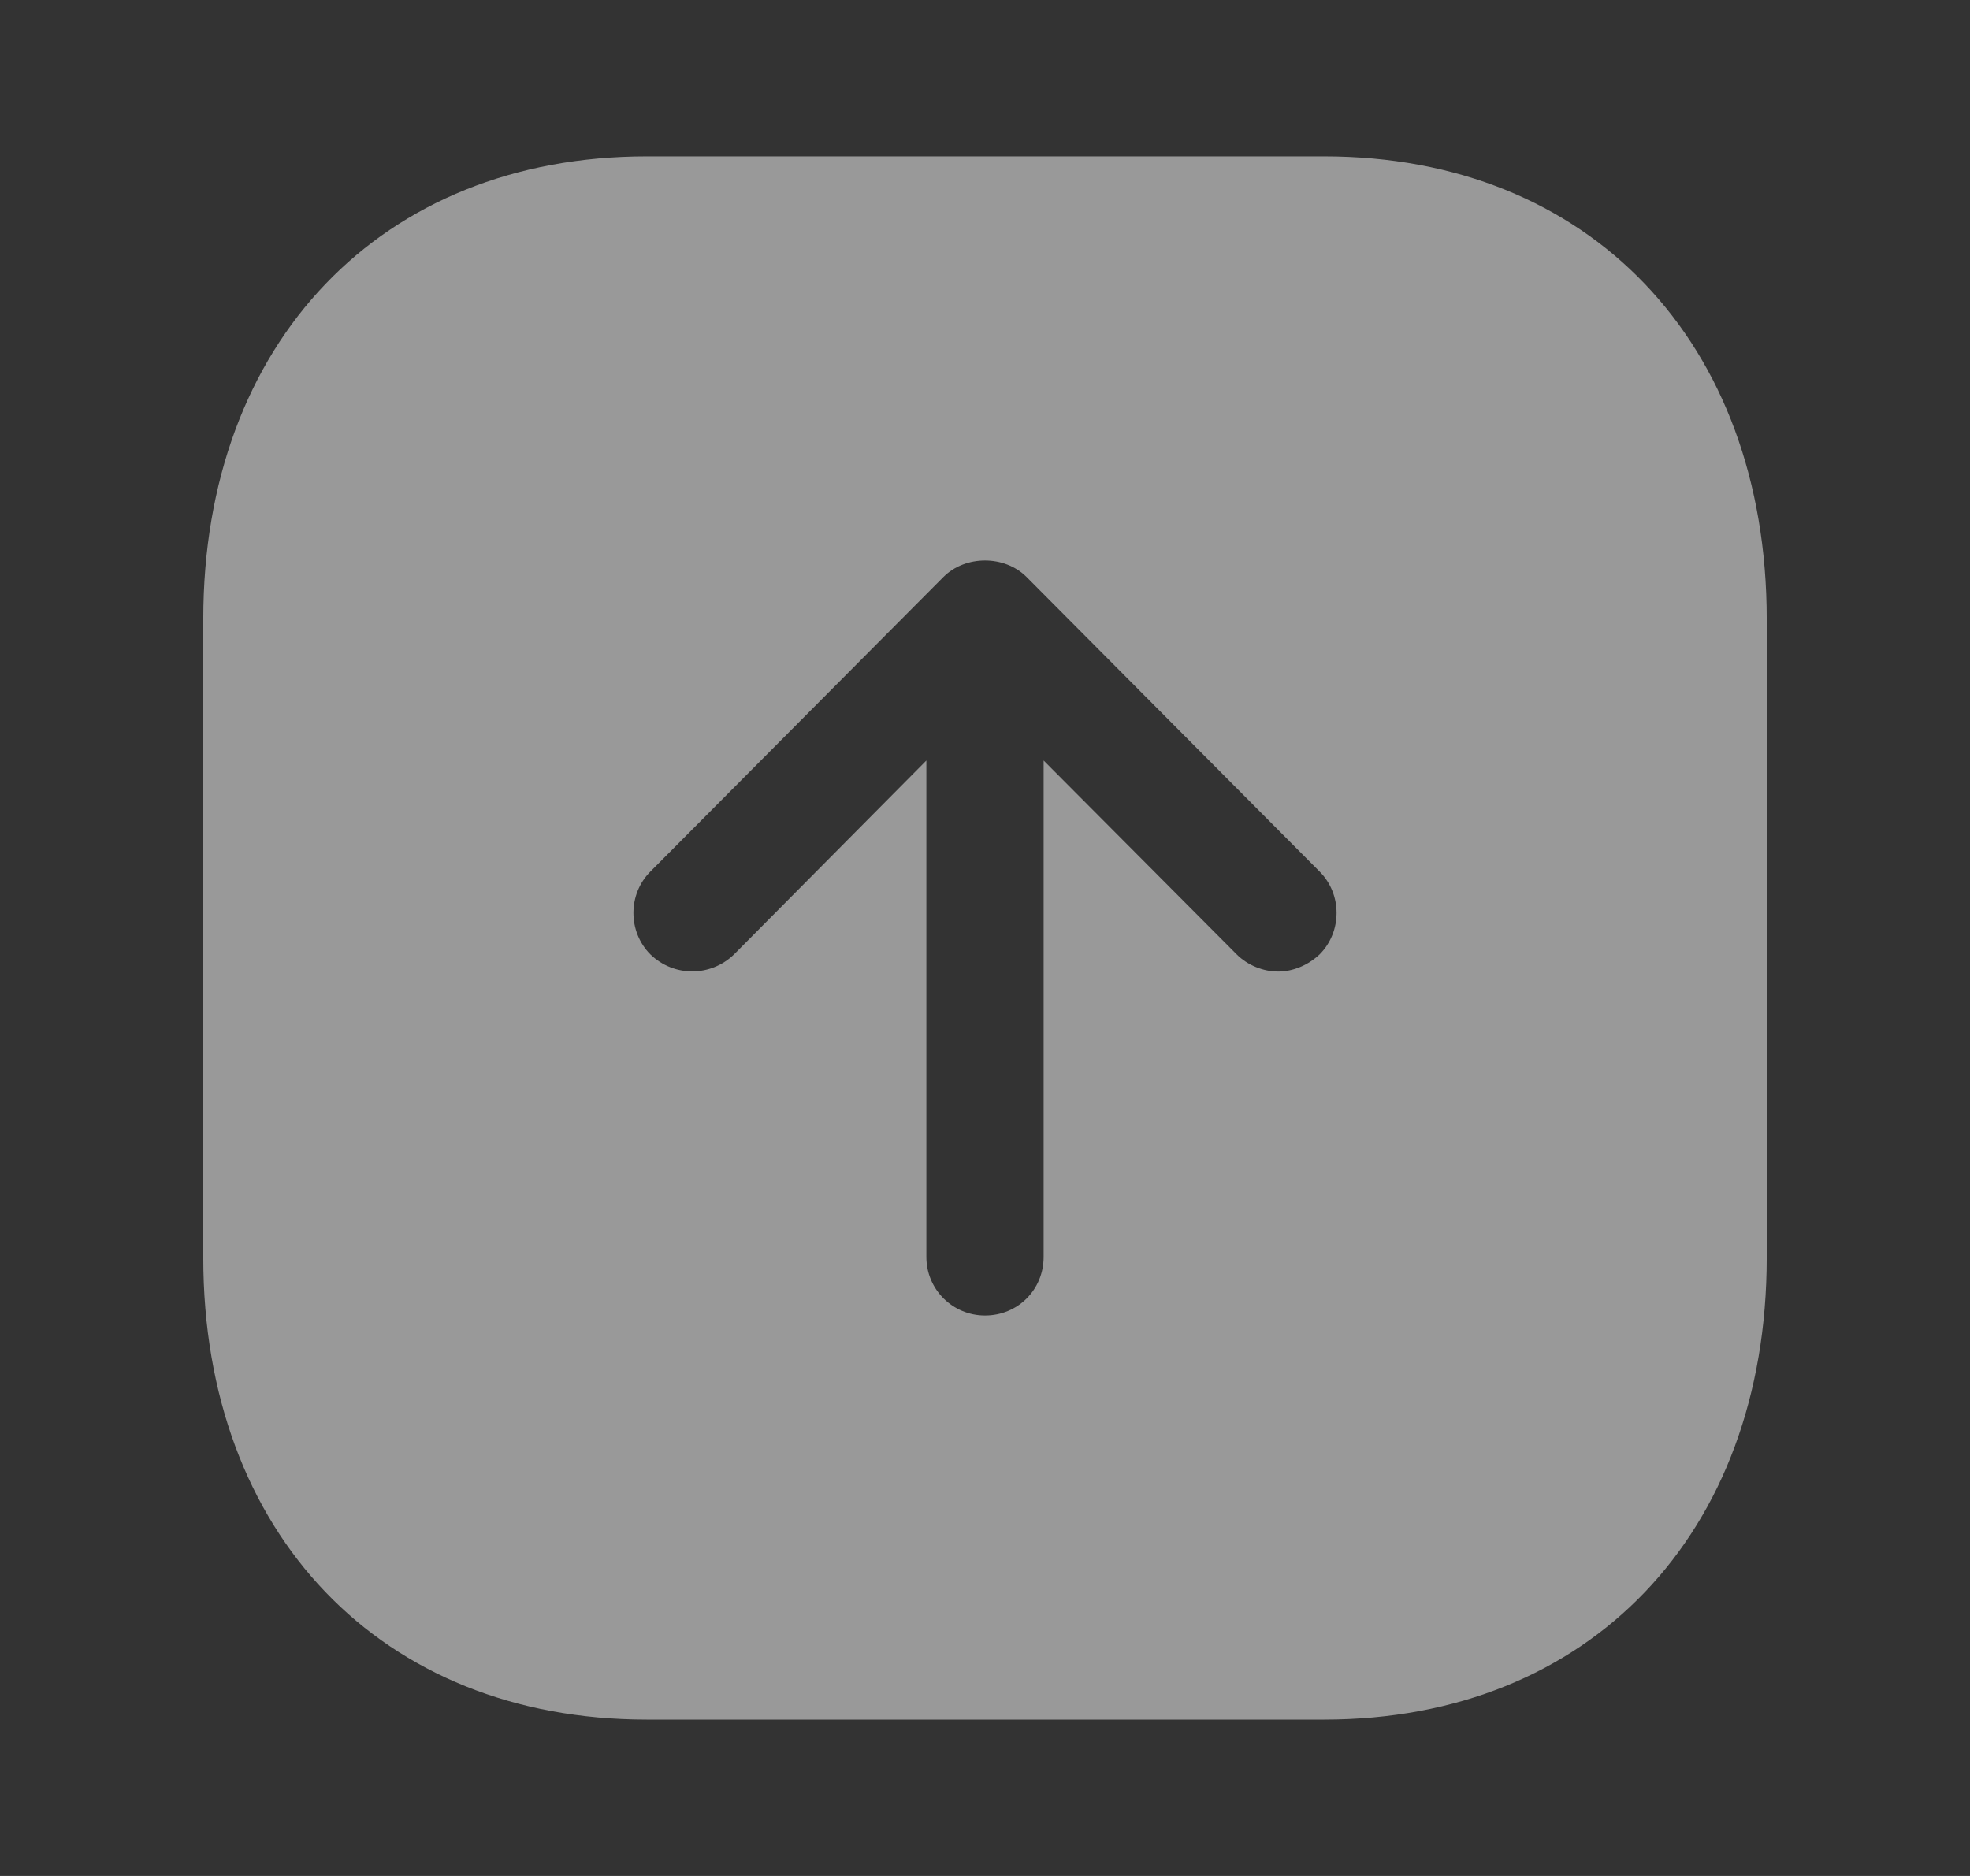<svg width="21" height="20" viewBox="0 0 21 20" fill="none" xmlns="http://www.w3.org/2000/svg">
<rect x="0" y="0" width="21" height="20" fill="#333333" stroke="none"/>
<path fill-rule="evenodd" clip-rule="evenodd" d="M18.833 6.6V13.408C18.833 16.35 16.941 18.333 14.117 18.333H6.892C4.067 18.333 2.167 16.35 2.167 13.408V6.6C2.167 3.65 4.067 1.667 6.892 1.667H14.117C16.941 1.667 18.833 3.65 18.833 6.6ZM9.875 8.108V13.4C9.875 13.75 10.158 14.025 10.5 14.025C10.85 14.025 11.125 13.75 11.125 13.4V8.108L13.183 10.175C13.3 10.292 13.467 10.358 13.625 10.358C13.782 10.358 13.942 10.292 14.067 10.175C14.308 9.933 14.308 9.533 14.067 9.292L10.942 6.15C10.708 5.917 10.292 5.917 10.058 6.15L6.933 9.292C6.692 9.533 6.692 9.933 6.933 10.175C7.183 10.417 7.575 10.417 7.825 10.175L9.875 8.108Z" fill="white" fill-opacity="0.5"/>
</svg>
